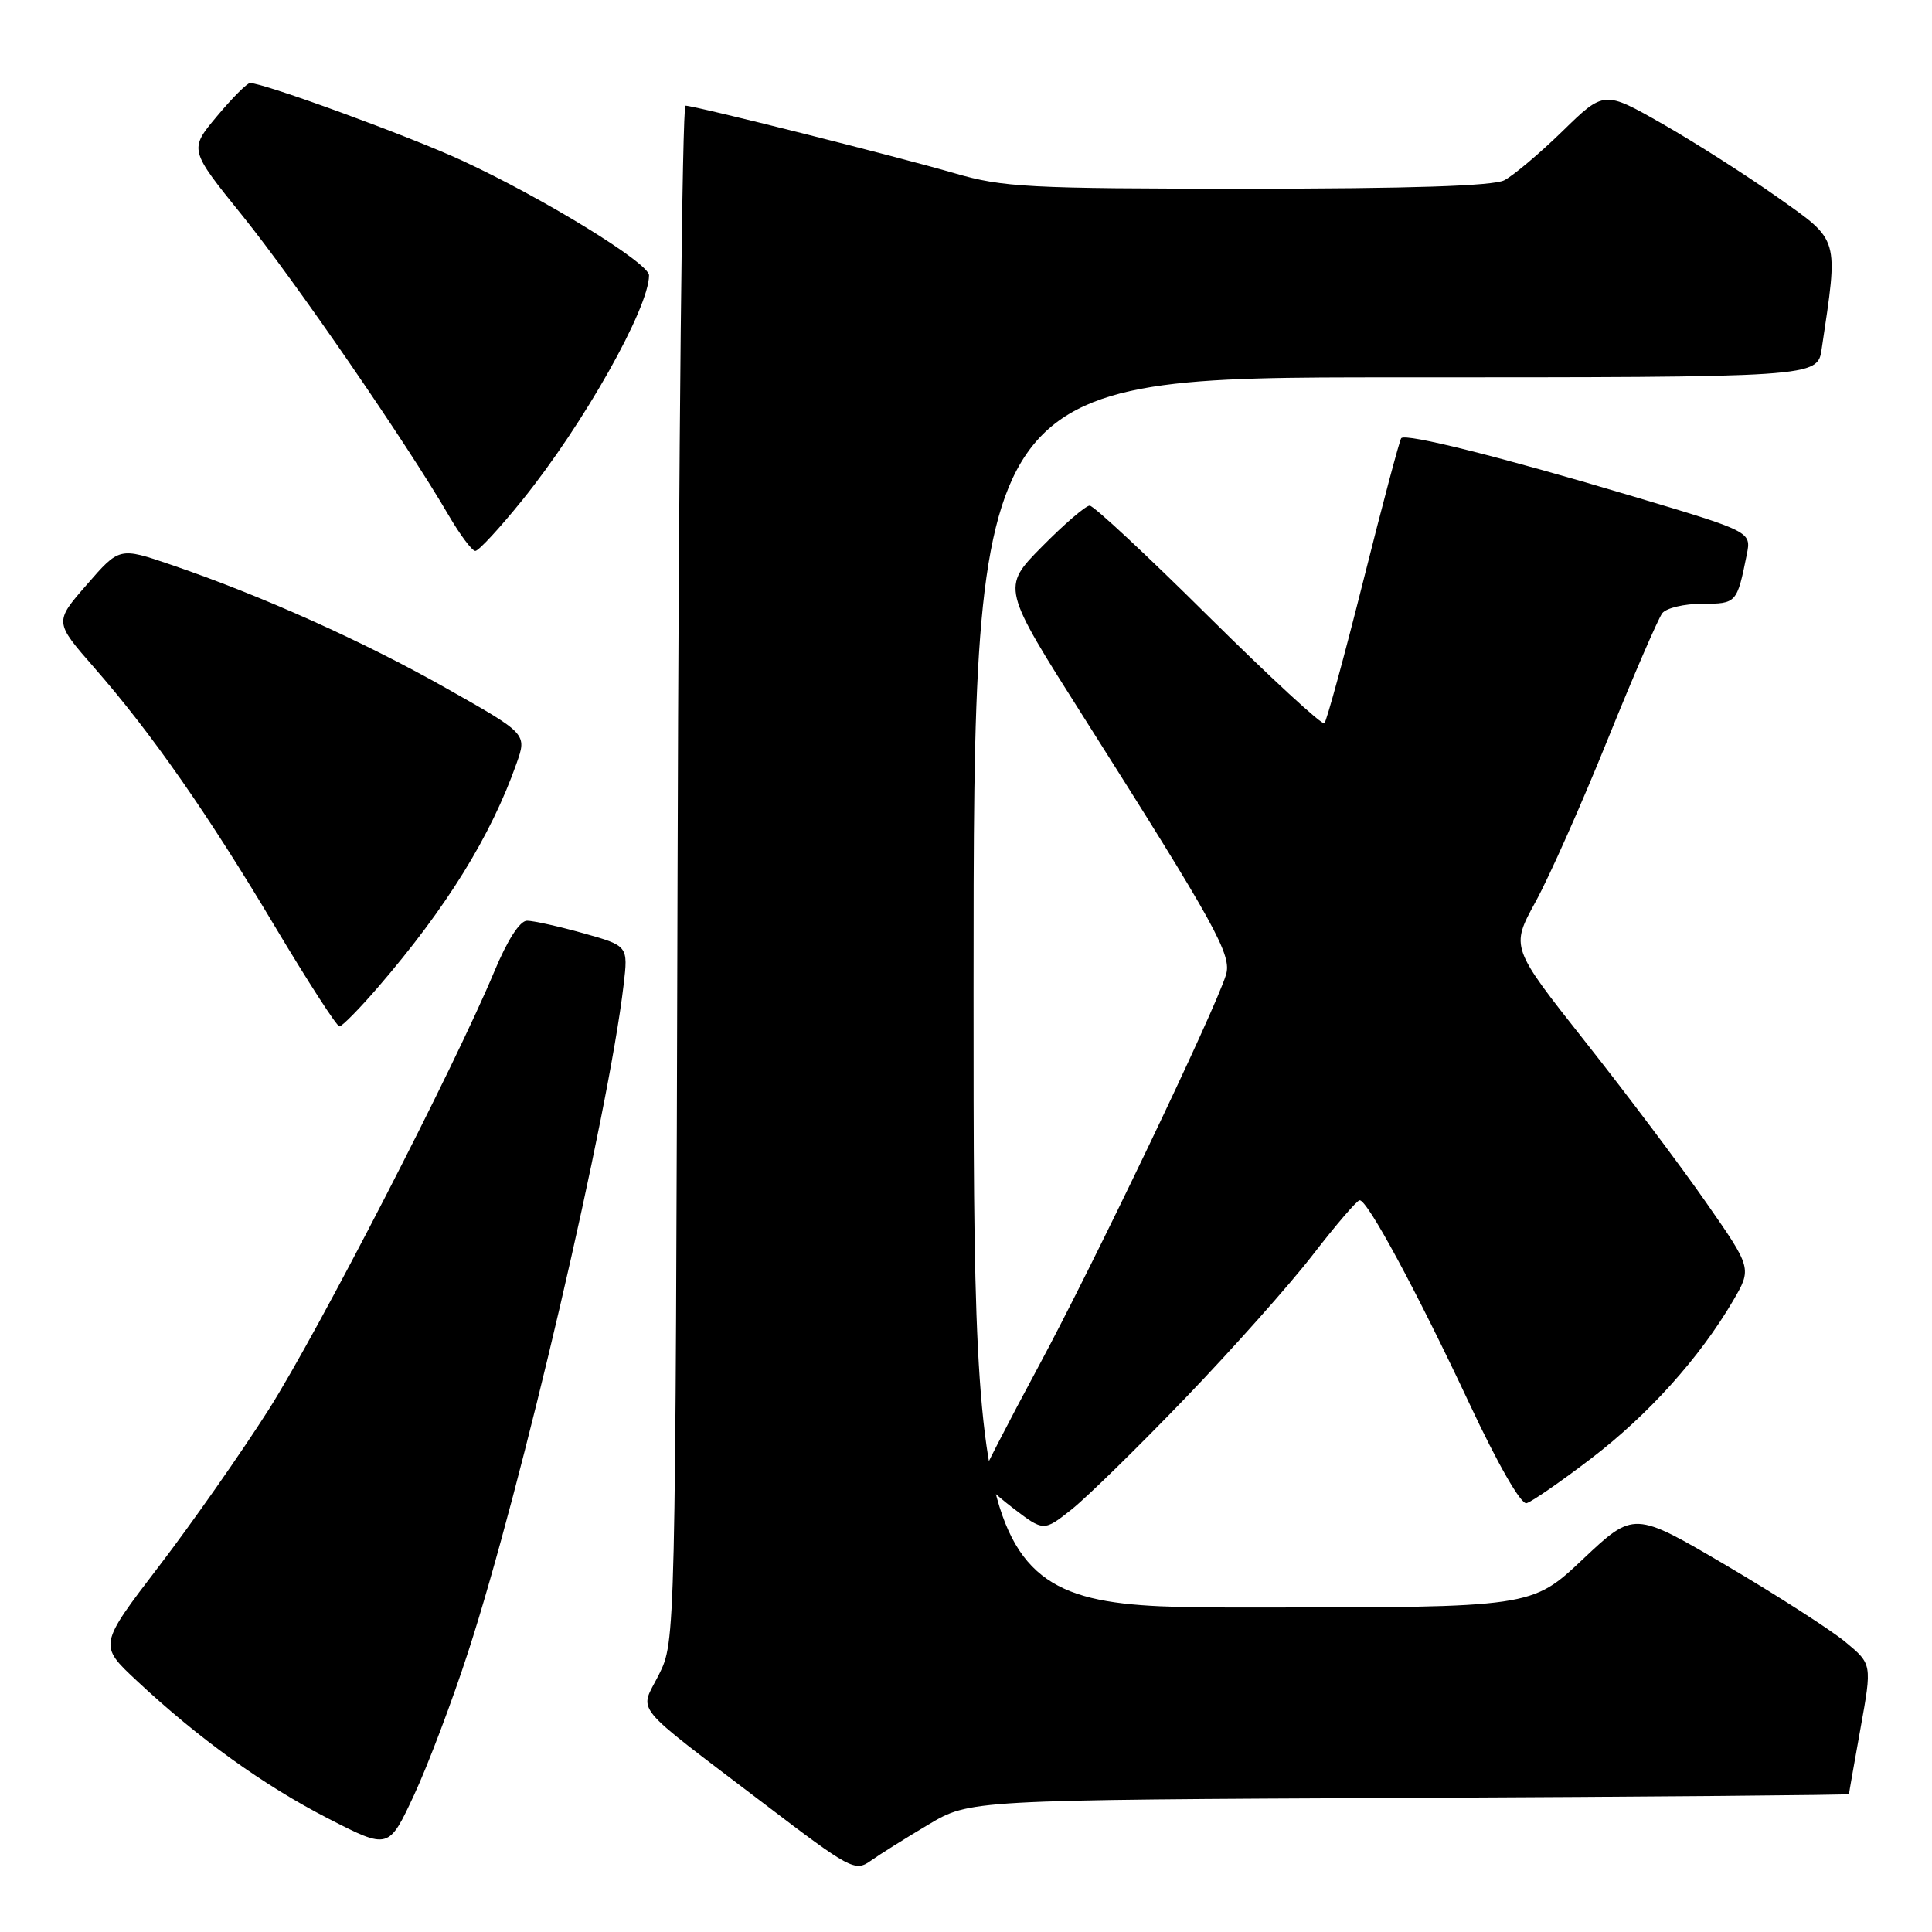<?xml version="1.0" encoding="UTF-8" standalone="no"?>
<!DOCTYPE svg PUBLIC "-//W3C//DTD SVG 1.1//EN" "http://www.w3.org/Graphics/SVG/1.1/DTD/svg11.dtd" >
<svg xmlns="http://www.w3.org/2000/svg" xmlns:xlink="http://www.w3.org/1999/xlink" version="1.1" viewBox="0 0 256 256">
 <g >
 <path fill="currentColor"
d=" M 123.00 241.78 C 128.50 238.50 128.50 238.50 186.75 238.23 C 218.79 238.08 245.00 237.85 245.00 237.73 C 245.00 237.60 245.69 233.68 246.53 229.00 C 248.06 220.50 248.06 220.50 244.51 217.56 C 242.55 215.94 235.45 211.38 228.73 207.42 C 216.50 200.23 216.50 200.23 209.73 206.61 C 202.96 213.00 202.96 213.00 165.98 213.00 C 129.00 213.00 129.00 213.00 129.00 131.50 C 129.00 50.00 129.00 50.00 184.91 50.00 C 240.82 50.00 240.82 50.00 241.38 46.25 C 243.61 31.30 243.82 32.01 235.55 26.15 C 231.40 23.22 224.53 18.83 220.28 16.41 C 212.55 12.00 212.55 12.00 207.03 17.39 C 203.99 20.35 200.52 23.27 199.32 23.89 C 197.85 24.64 186.72 25.00 165.31 25.00 C 136.25 25.00 132.89 24.82 126.50 22.96 C 118.79 20.72 92.06 14.00 90.83 14.00 C 90.40 14.00 89.93 59.79 89.78 115.75 C 89.50 217.50 89.50 217.50 87.31 221.89 C 84.72 227.07 83.29 225.32 101.35 239.08 C 112.63 247.67 113.31 248.03 115.35 246.58 C 116.53 245.74 119.97 243.58 123.00 241.78 Z  M 62.03 218.90 C 69.09 197.17 80.60 147.79 82.63 130.52 C 83.24 125.33 83.24 125.33 77.30 123.66 C 74.04 122.75 70.68 122.00 69.83 122.00 C 68.88 122.00 67.23 124.57 65.49 128.75 C 60.23 141.37 42.16 176.46 35.60 186.79 C 32.00 192.45 25.46 201.79 21.06 207.54 C 13.07 217.99 13.07 217.99 18.13 222.71 C 26.31 230.37 34.96 236.59 43.50 240.97 C 51.50 245.07 51.50 245.07 54.87 237.84 C 56.72 233.86 59.94 225.34 62.03 218.90 Z  M 157.10 185.21 C 163.37 178.69 170.97 170.14 174.00 166.21 C 177.03 162.29 179.80 159.06 180.16 159.04 C 181.19 158.98 187.70 171.06 194.71 186.00 C 198.45 193.99 201.54 199.37 202.27 199.18 C 202.95 199.00 206.80 196.34 210.83 193.26 C 218.40 187.48 225.20 179.93 229.62 172.39 C 232.15 168.06 232.15 168.06 226.03 159.28 C 222.67 154.45 215.47 144.88 210.04 138.01 C 200.17 125.52 200.17 125.52 203.46 119.51 C 205.28 116.20 209.58 106.53 213.02 98.00 C 216.47 89.47 219.73 81.94 220.26 81.25 C 220.80 80.56 223.18 80.00 225.56 80.00 C 230.10 80.00 230.16 79.93 231.46 73.47 C 232.06 70.45 232.06 70.45 216.28 65.74 C 198.93 60.56 186.25 57.38 185.67 58.06 C 185.46 58.30 183.20 66.78 180.66 76.90 C 178.11 87.03 175.78 95.55 175.49 95.84 C 175.20 96.13 168.30 89.76 160.15 81.69 C 152.01 73.61 144.92 67.00 144.39 67.00 C 143.86 67.00 141.02 69.44 138.07 72.43 C 132.70 77.86 132.70 77.86 143.69 95.18 C 161.16 122.75 163.27 126.57 162.44 129.20 C 160.90 134.11 144.90 167.52 137.64 181.00 C 133.44 188.80 130.00 195.49 130.00 195.88 C 130.00 196.26 131.86 198.01 134.14 199.76 C 138.29 202.94 138.29 202.94 141.99 200.01 C 144.03 198.39 150.83 191.73 157.10 185.21 Z  M 50.14 130.75 C 59.18 120.26 65.06 110.75 68.44 101.17 C 69.83 97.24 69.83 97.24 59.16 91.21 C 48.16 84.98 34.58 78.89 22.66 74.83 C 15.82 72.50 15.82 72.50 11.51 77.46 C 7.19 82.41 7.19 82.41 12.48 88.46 C 20.04 97.10 27.52 107.81 36.50 122.88 C 40.81 130.09 44.62 136.00 44.98 136.00 C 45.33 136.00 47.65 133.64 50.14 130.75 Z  M 69.22 66.25 C 77.33 56.21 86.00 40.82 86.00 36.48 C 86.00 34.86 72.01 26.26 61.26 21.29 C 54.34 18.08 34.97 11.00 33.14 11.00 C 32.74 11.00 30.77 12.98 28.74 15.41 C 25.05 19.82 25.05 19.82 32.14 28.60 C 39.04 37.16 53.87 58.71 59.43 68.25 C 60.95 70.86 62.55 73.00 62.98 73.00 C 63.42 73.00 66.23 69.96 69.22 66.25 Z "/>
</g>
</svg>